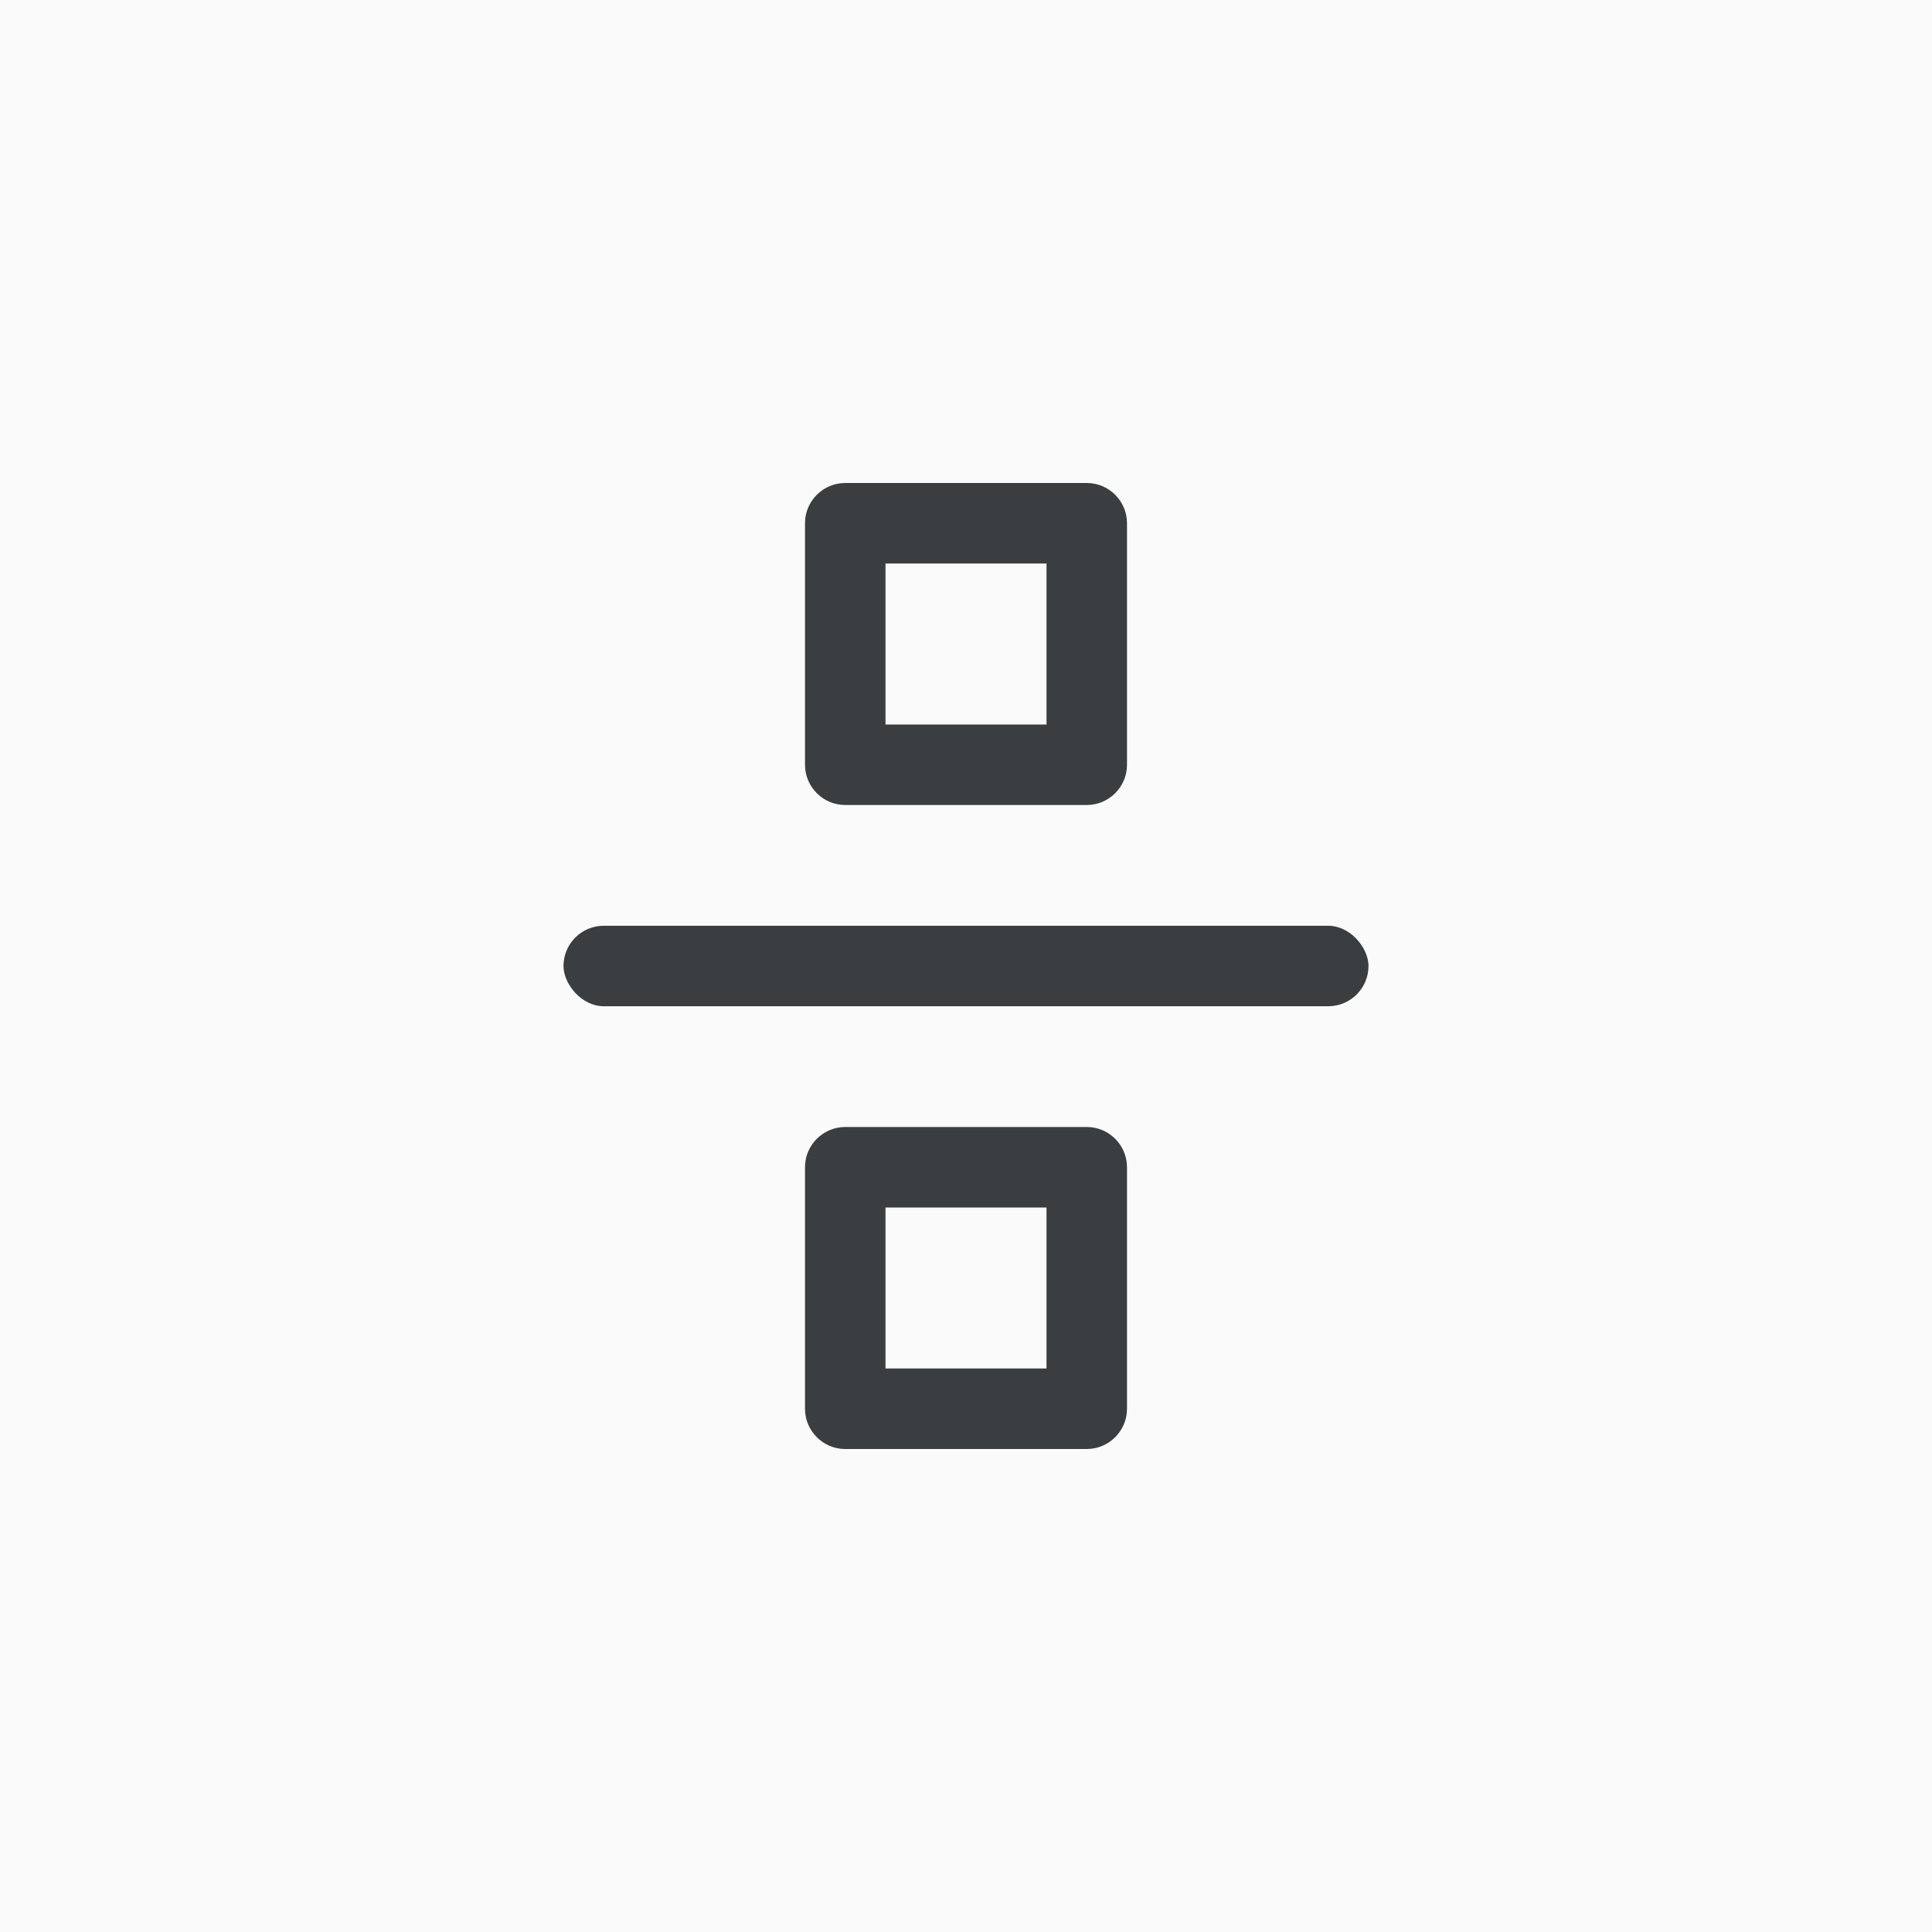 <?xml version="1.0" encoding="UTF-8" standalone="no"?>
<svg width="48px" height="48px" viewBox="0 0 48 48" version="1.1" xmlns="http://www.w3.org/2000/svg"
     xmlns:xlink="http://www.w3.org/1999/xlink">
    <rect x="0" y="0" width="48" height="48" fill="#808080" stroke="none"/>
    <!-- Generator: sketchtool 39.1 (31720) - http://www.bohemiancoding.com/sketch -->
    <title>3A1C17C5-47F6-48A0-8859-8FA964A9E255</title>
    <desc>Created with sketchtool.</desc>
    <defs>
        <rect id="path-1" x="0" y="0" width="600" height="956"></rect>
    </defs>
    <g id="Page-1" stroke="none" stroke-width="1" fill="none" fill-rule="evenodd">
        <g id="Math-Input" transform="translate(-318, -1546)"></g>
        <g id="Asset-Sheet" transform="translate(-118, -450)">
            <g id="math_keypad_icon_fraction" transform="translate(118, 450)">
                <rect id="bounds" fill-opacity="0" fill="#FF0088" x="0" y="0" width="48" height="48"></rect>
                <g id="fraction" stroke-width="1" transform="translate(12, 12)">
                    <rect id="bounds" fill-opacity="0" fill="#FF0088" x="0" y="0" width="24" height="24"></rect>
                    <path
                        d="M8,16.997 C8,16.446 8.453,16 8.997,16 L15.003,16 C15.554,16 16,16.453 16,16.997 L16,23.003 C16,23.554 15.547,24 15.003,24 L8.997,24 C8.446,24 8,23.547 8,23.003 L8,16.997 Z M10,18 L14,18 L14,22 L10,22 L10,18 Z"
                        id="block" fill="#3B3E40"></path>
                    <rect id="bar" fill="#3B3E40" x="2" y="11" width="20" height="2" rx="1"></rect>
                    <path
                        d="M8,0.997 C8,0.446 8.453,0 8.997,0 L15.003,0 C15.554,0 16,0.453 16,0.997 L16,7.003 C16,7.554 15.547,8 15.003,8 L8.997,8 C8.446,8 8,7.547 8,7.003 L8,0.997 Z M10,2 L14,2 L14,6 L10,6 L10,2 Z"
                        id="block" fill="#3B3E40"></path>
                </g>
            </g>
        </g>
        <g id="Math-Input" transform="translate(-318, -1546)">
            <g id="Asset-Sheet" transform="translate(200, 1096)">
                <mask id="mask-2" fill="white">
                    <use xlink:href="#path-1"></use>
                </mask>
                <use id="Mask" fill="#FAFAFA" xlink:href="#path-1"></use>
                <g id="math_keypad_icon_fraction" mask="url(#mask-2)">
                    <g transform="translate(118, 450)">
                        <rect id="bounds" fill-opacity="0" fill="#FF0088" x="0" y="0" width="48" height="48"></rect>
                        <g id="fraction" stroke-width="1" fill="none" transform="translate(12, 12)">
                            <rect id="bounds" fill-opacity="0" fill="#FF0088" x="0" y="0" width="24" height="24"></rect>
                            <path
                                d="M8,16.997 C8,16.446 8.453,16 8.997,16 L15.003,16 C15.554,16 16,16.453 16,16.997 L16,23.003 C16,23.554 15.547,24 15.003,24 L8.997,24 C8.446,24 8,23.547 8,23.003 L8,16.997 Z M10,18 L14,18 L14,22 L10,22 L10,18 Z"
                                id="block" fill="#3B3E40"></path>
                            <rect id="bar" fill="#3B3E40" x="2" y="11" width="20" height="2" rx="1"></rect>
                            <path
                                d="M8,0.997 C8,0.446 8.453,0 8.997,0 L15.003,0 C15.554,0 16,0.453 16,0.997 L16,7.003 C16,7.554 15.547,8 15.003,8 L8.997,8 C8.446,8 8,7.547 8,7.003 L8,0.997 Z M10,2 L14,2 L14,6 L10,6 L10,2 Z"
                                id="block" fill="#3B3E40"></path>
                        </g>
                    </g>
                </g>
            </g>
        </g>
    </g>
</svg>
